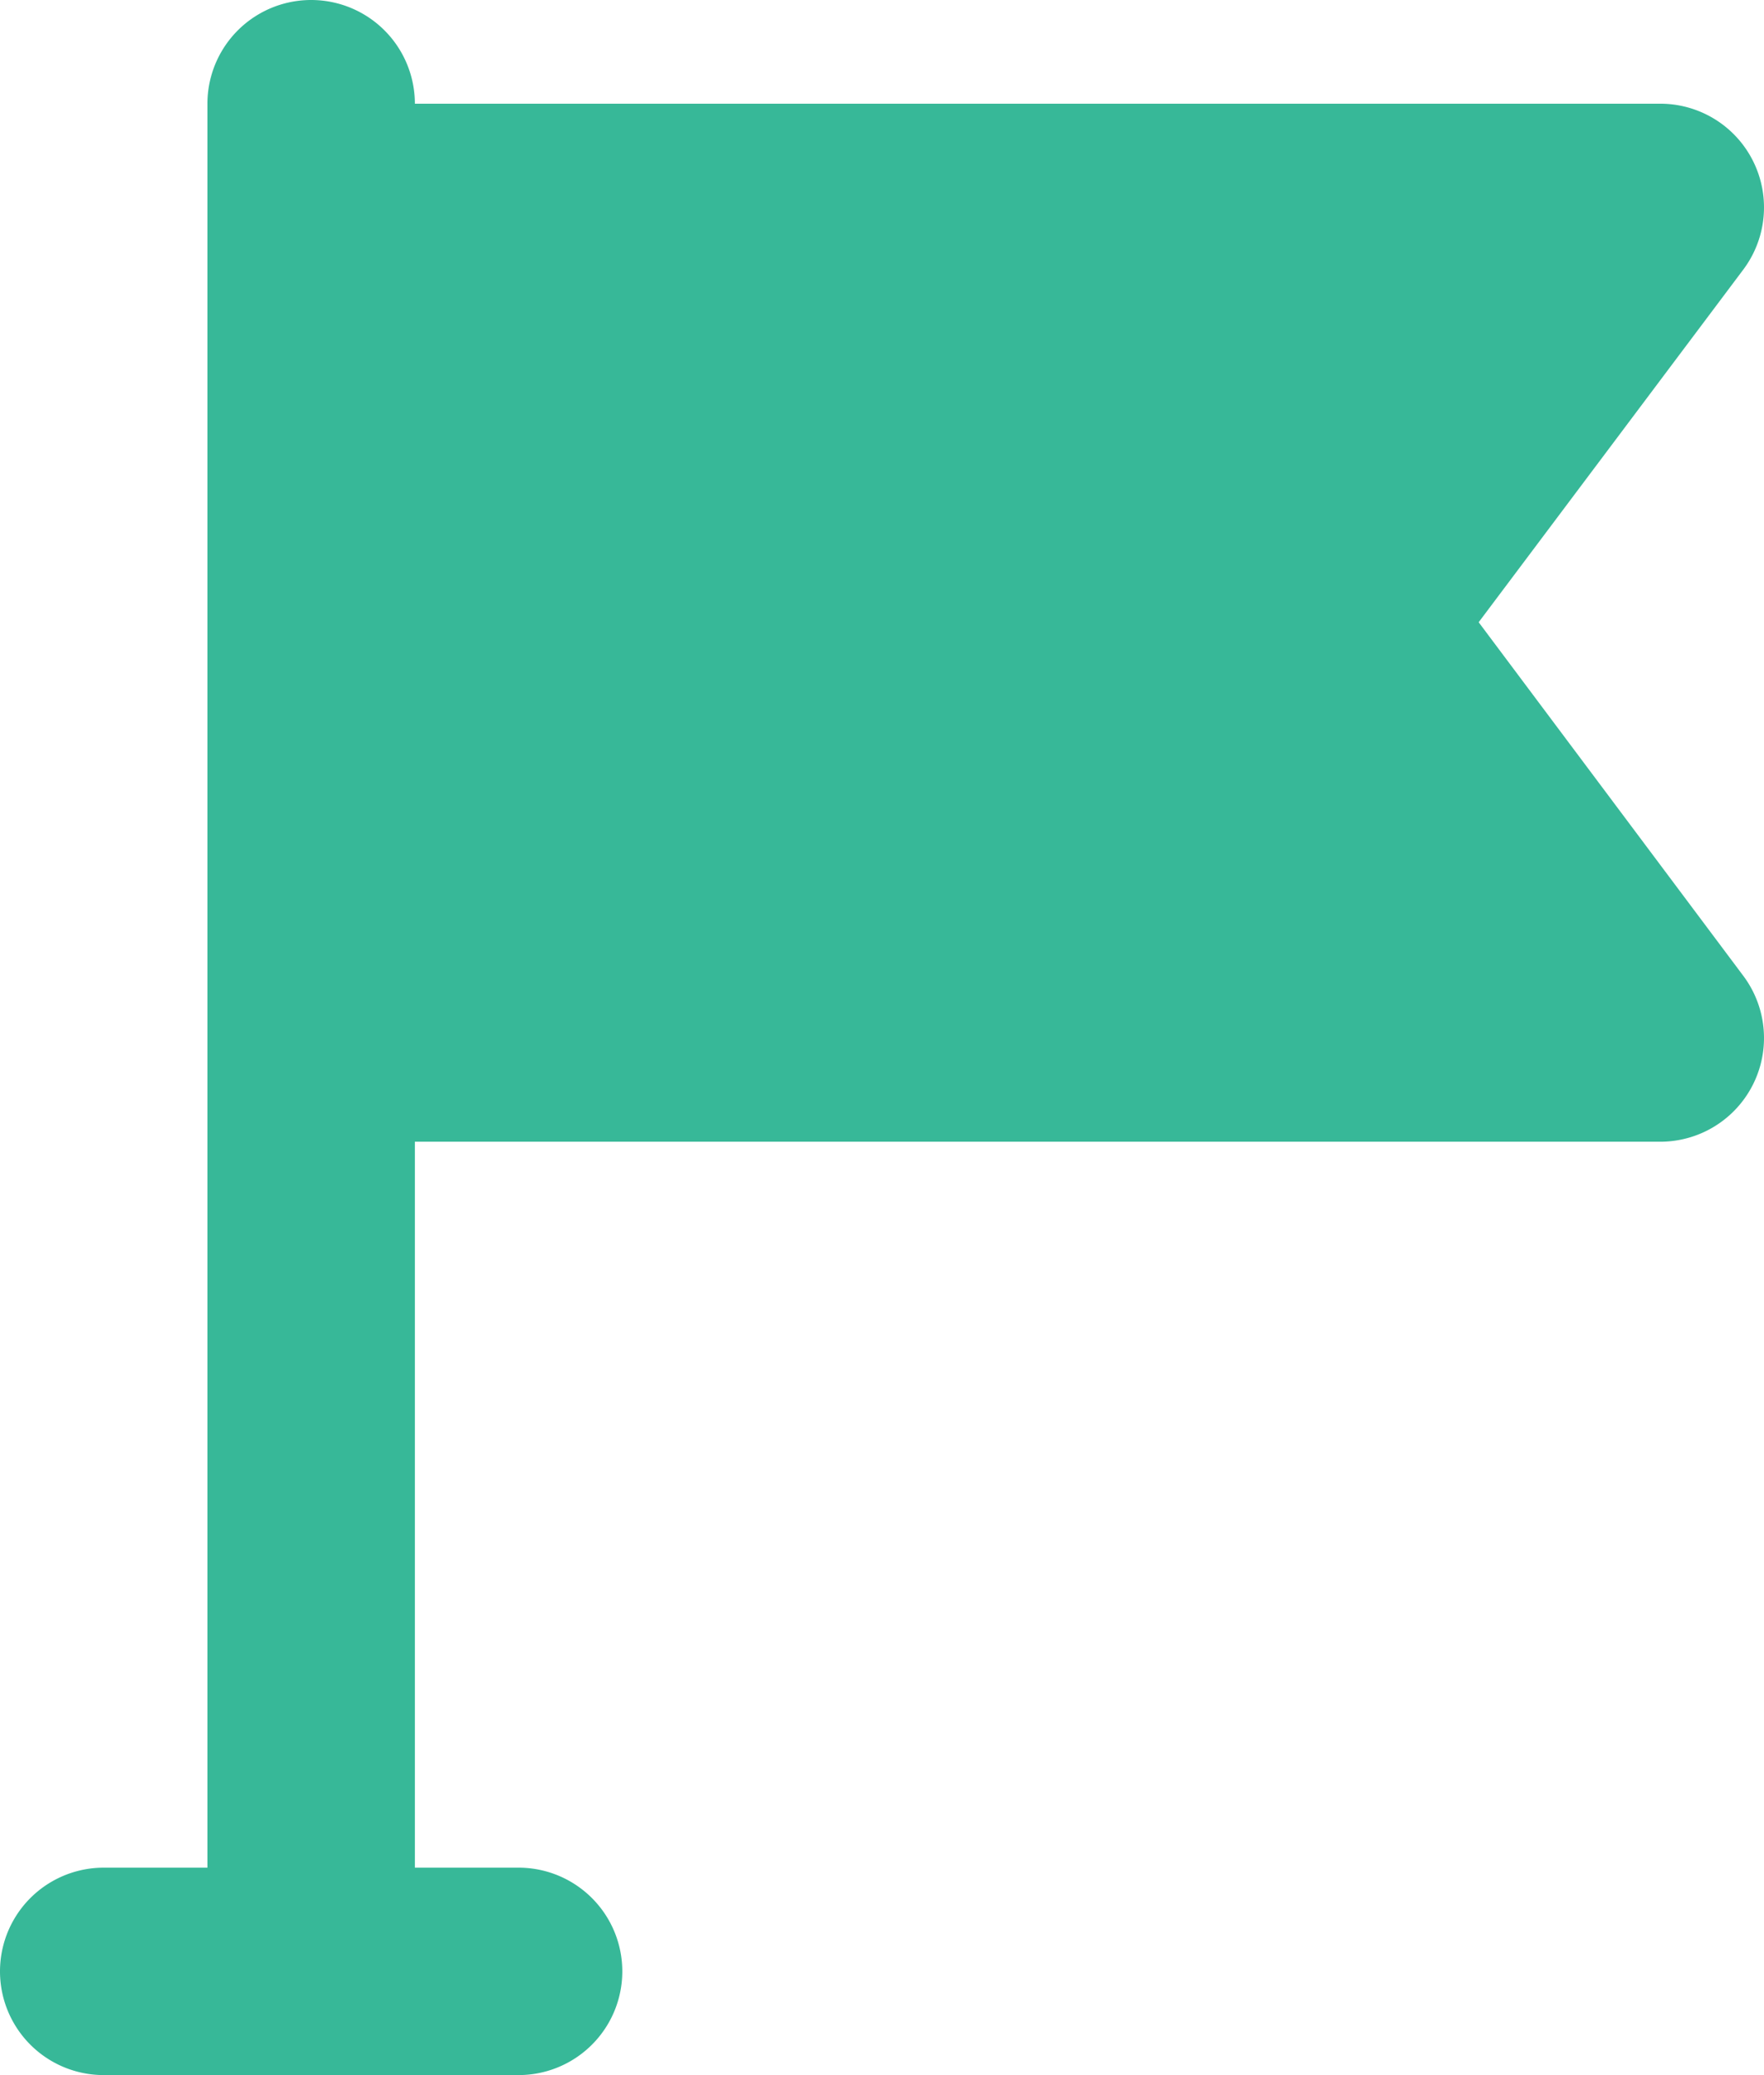 <svg xmlns="http://www.w3.org/2000/svg" width="17.008" height="20.01" viewBox="0 0 17.008 20.01">
  <g id="Group_7670" data-name="Group 7670" transform="translate(-5 -2)">
    <path id="Path_5376" data-name="Path 5376" d="M19.257,8l2.551-3.4a1,1,0,0,0-.8-1.6H9A1,1,0,1,0,7,3V20.009H6a1,1,0,0,0,0,2h4a1,1,0,0,0,0-2H9v-7H21.008a1,1,0,0,0,.8-1.6Z" fill="#37b898"/>
  </g>
</svg>
